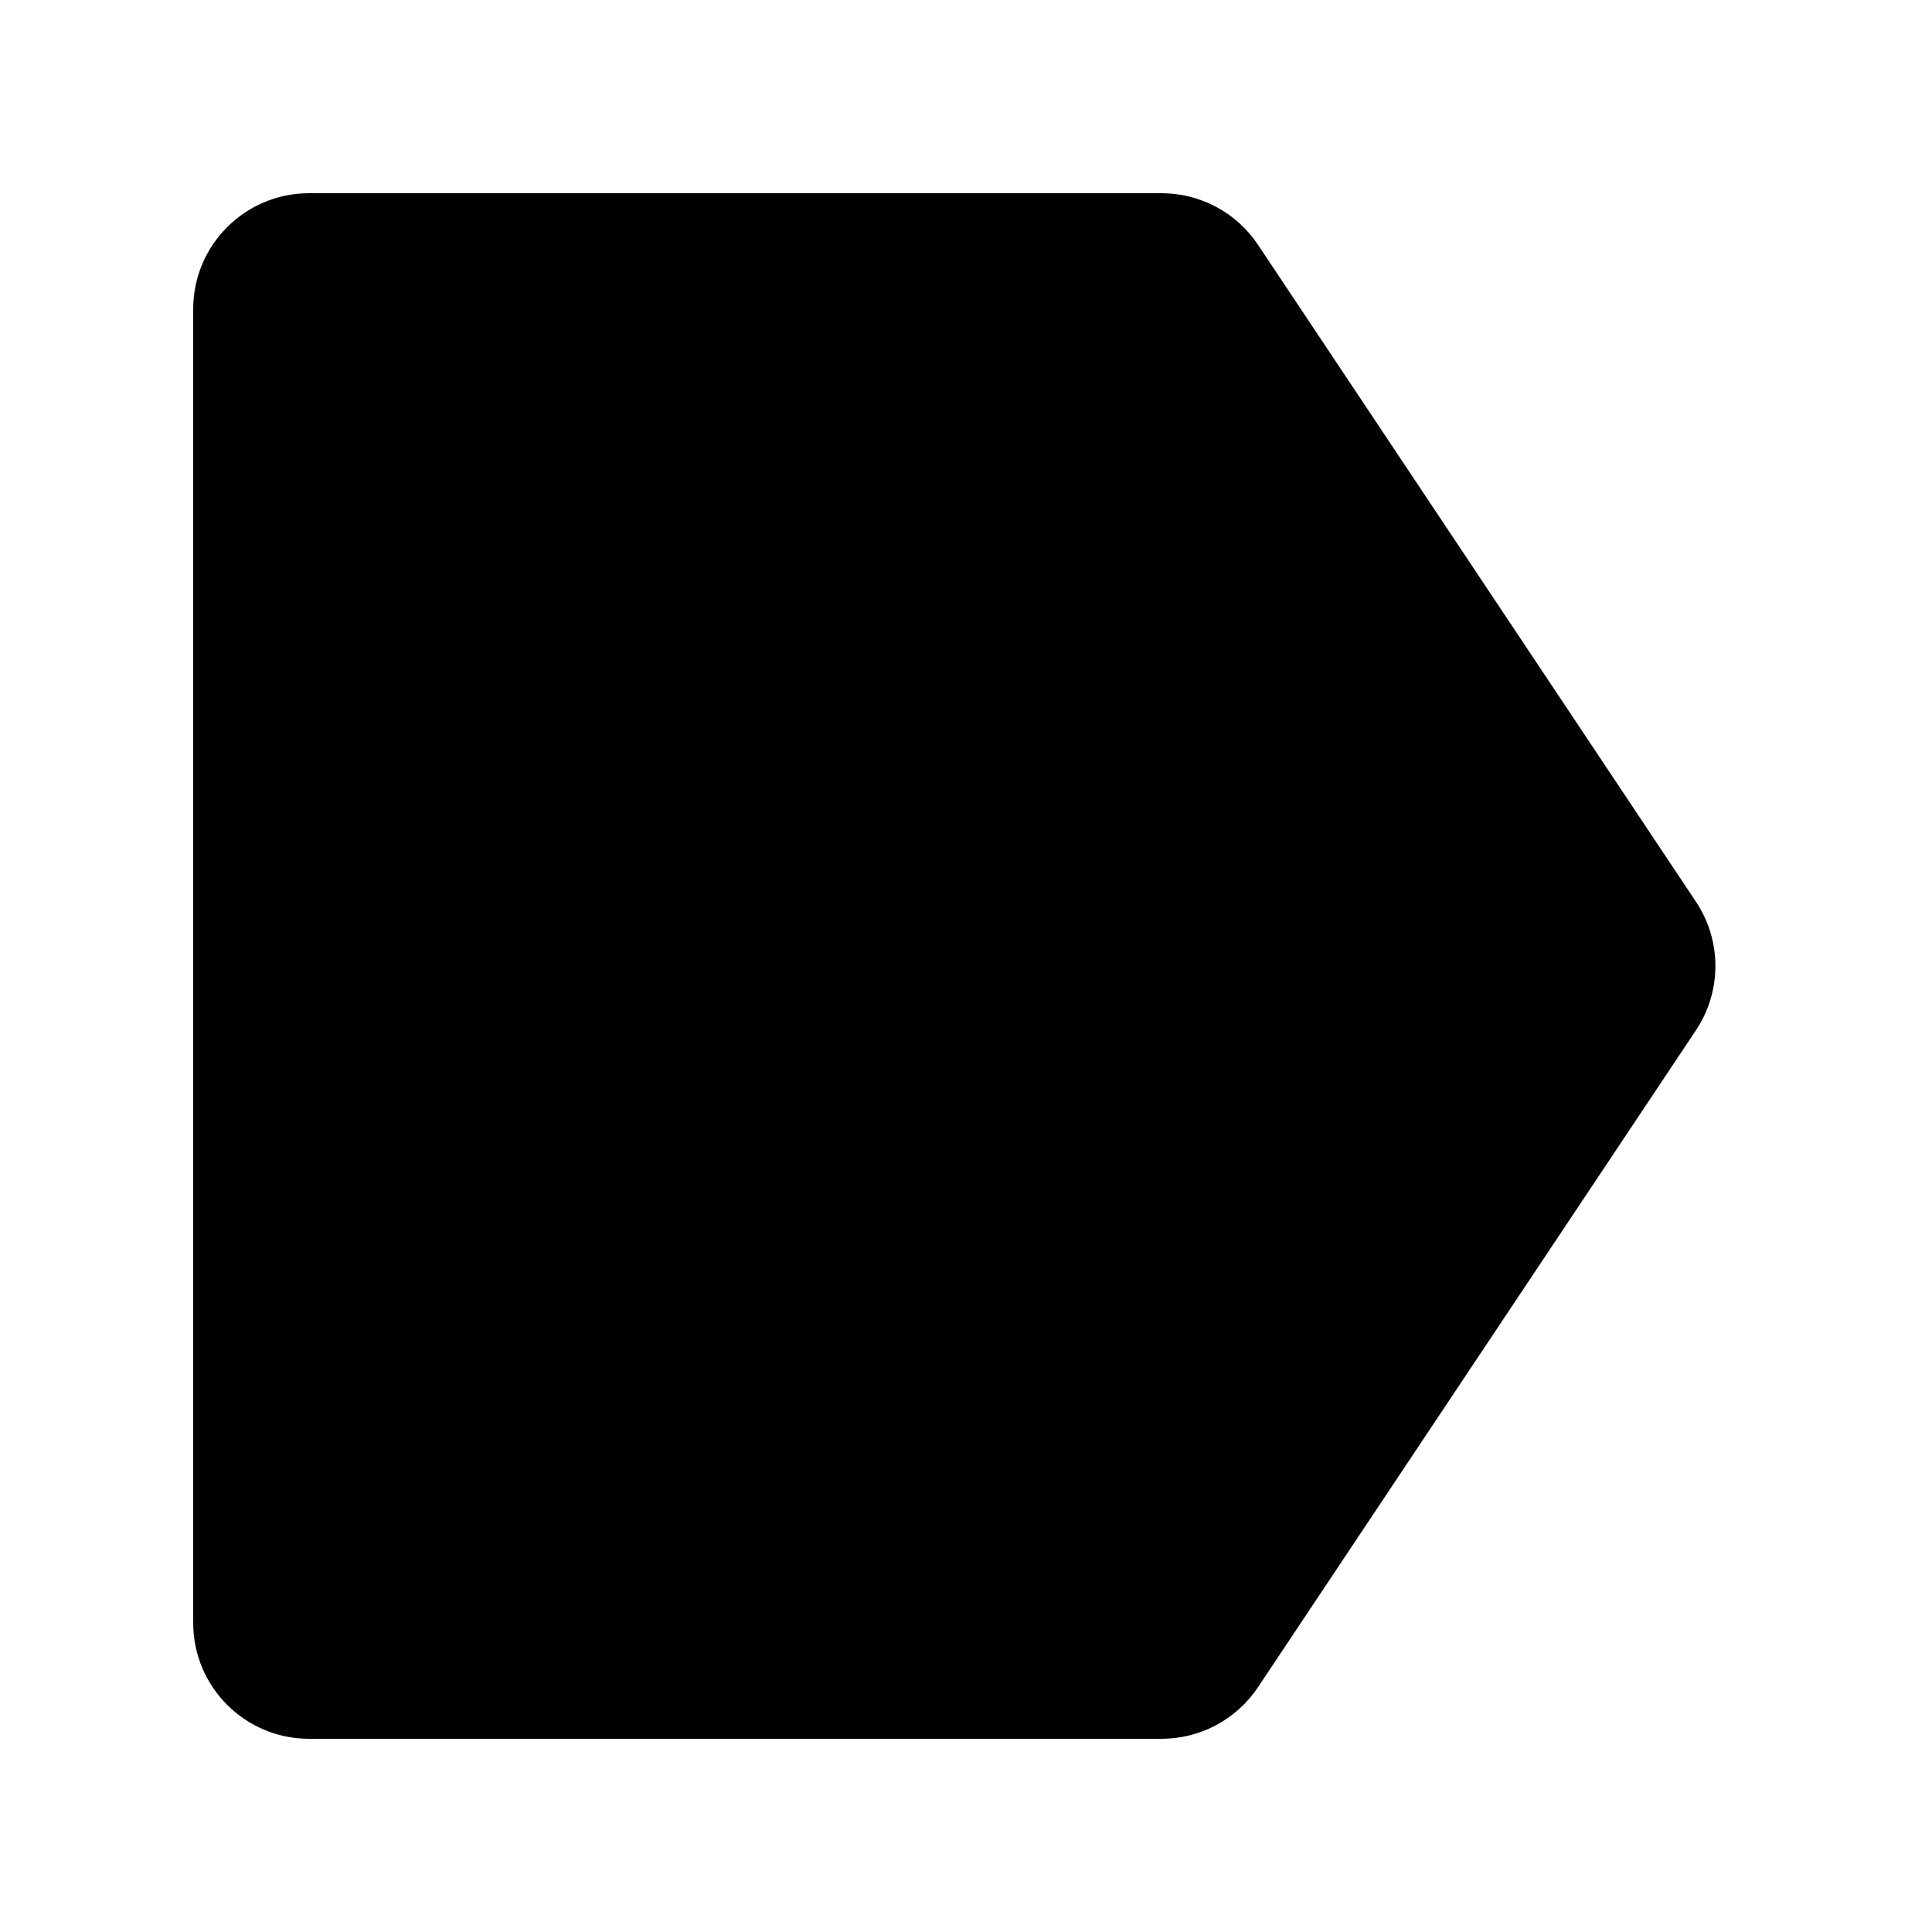 <?xml version="1.0" encoding="UTF-8" standalone="no"?>
<!DOCTYPE svg PUBLIC "-//W3C//DTD SVG 1.1//EN" "http://www.w3.org/Graphics/SVG/1.1/DTD/svg11.dtd">
<svg width="100%" height="100%" viewBox="0 0 1000 1000" version="1.1" xmlns="http://www.w3.org/2000/svg" xmlns:xlink="http://www.w3.org/1999/xlink" xml:space="preserve" xmlns:serif="http://www.serif.com/" style="fill-rule:evenodd;clip-rule:evenodd;stroke-linejoin:round;stroke-miterlimit:2;">
    <path d="M601.222,900C621.283,900 640.017,889.974 651.145,873.282C698.259,802.612 826.074,610.89 877.812,533.282C891.248,513.128 891.248,486.872 877.812,466.718C826.074,389.11 698.259,197.388 651.145,126.718C640.017,110.026 621.283,100 601.222,100C514.251,100 273.095,100 160,100C126.863,100 100,126.863 100,160L100,840C100,873.137 126.863,900 160,900L601.222,900Z"/>
</svg>
